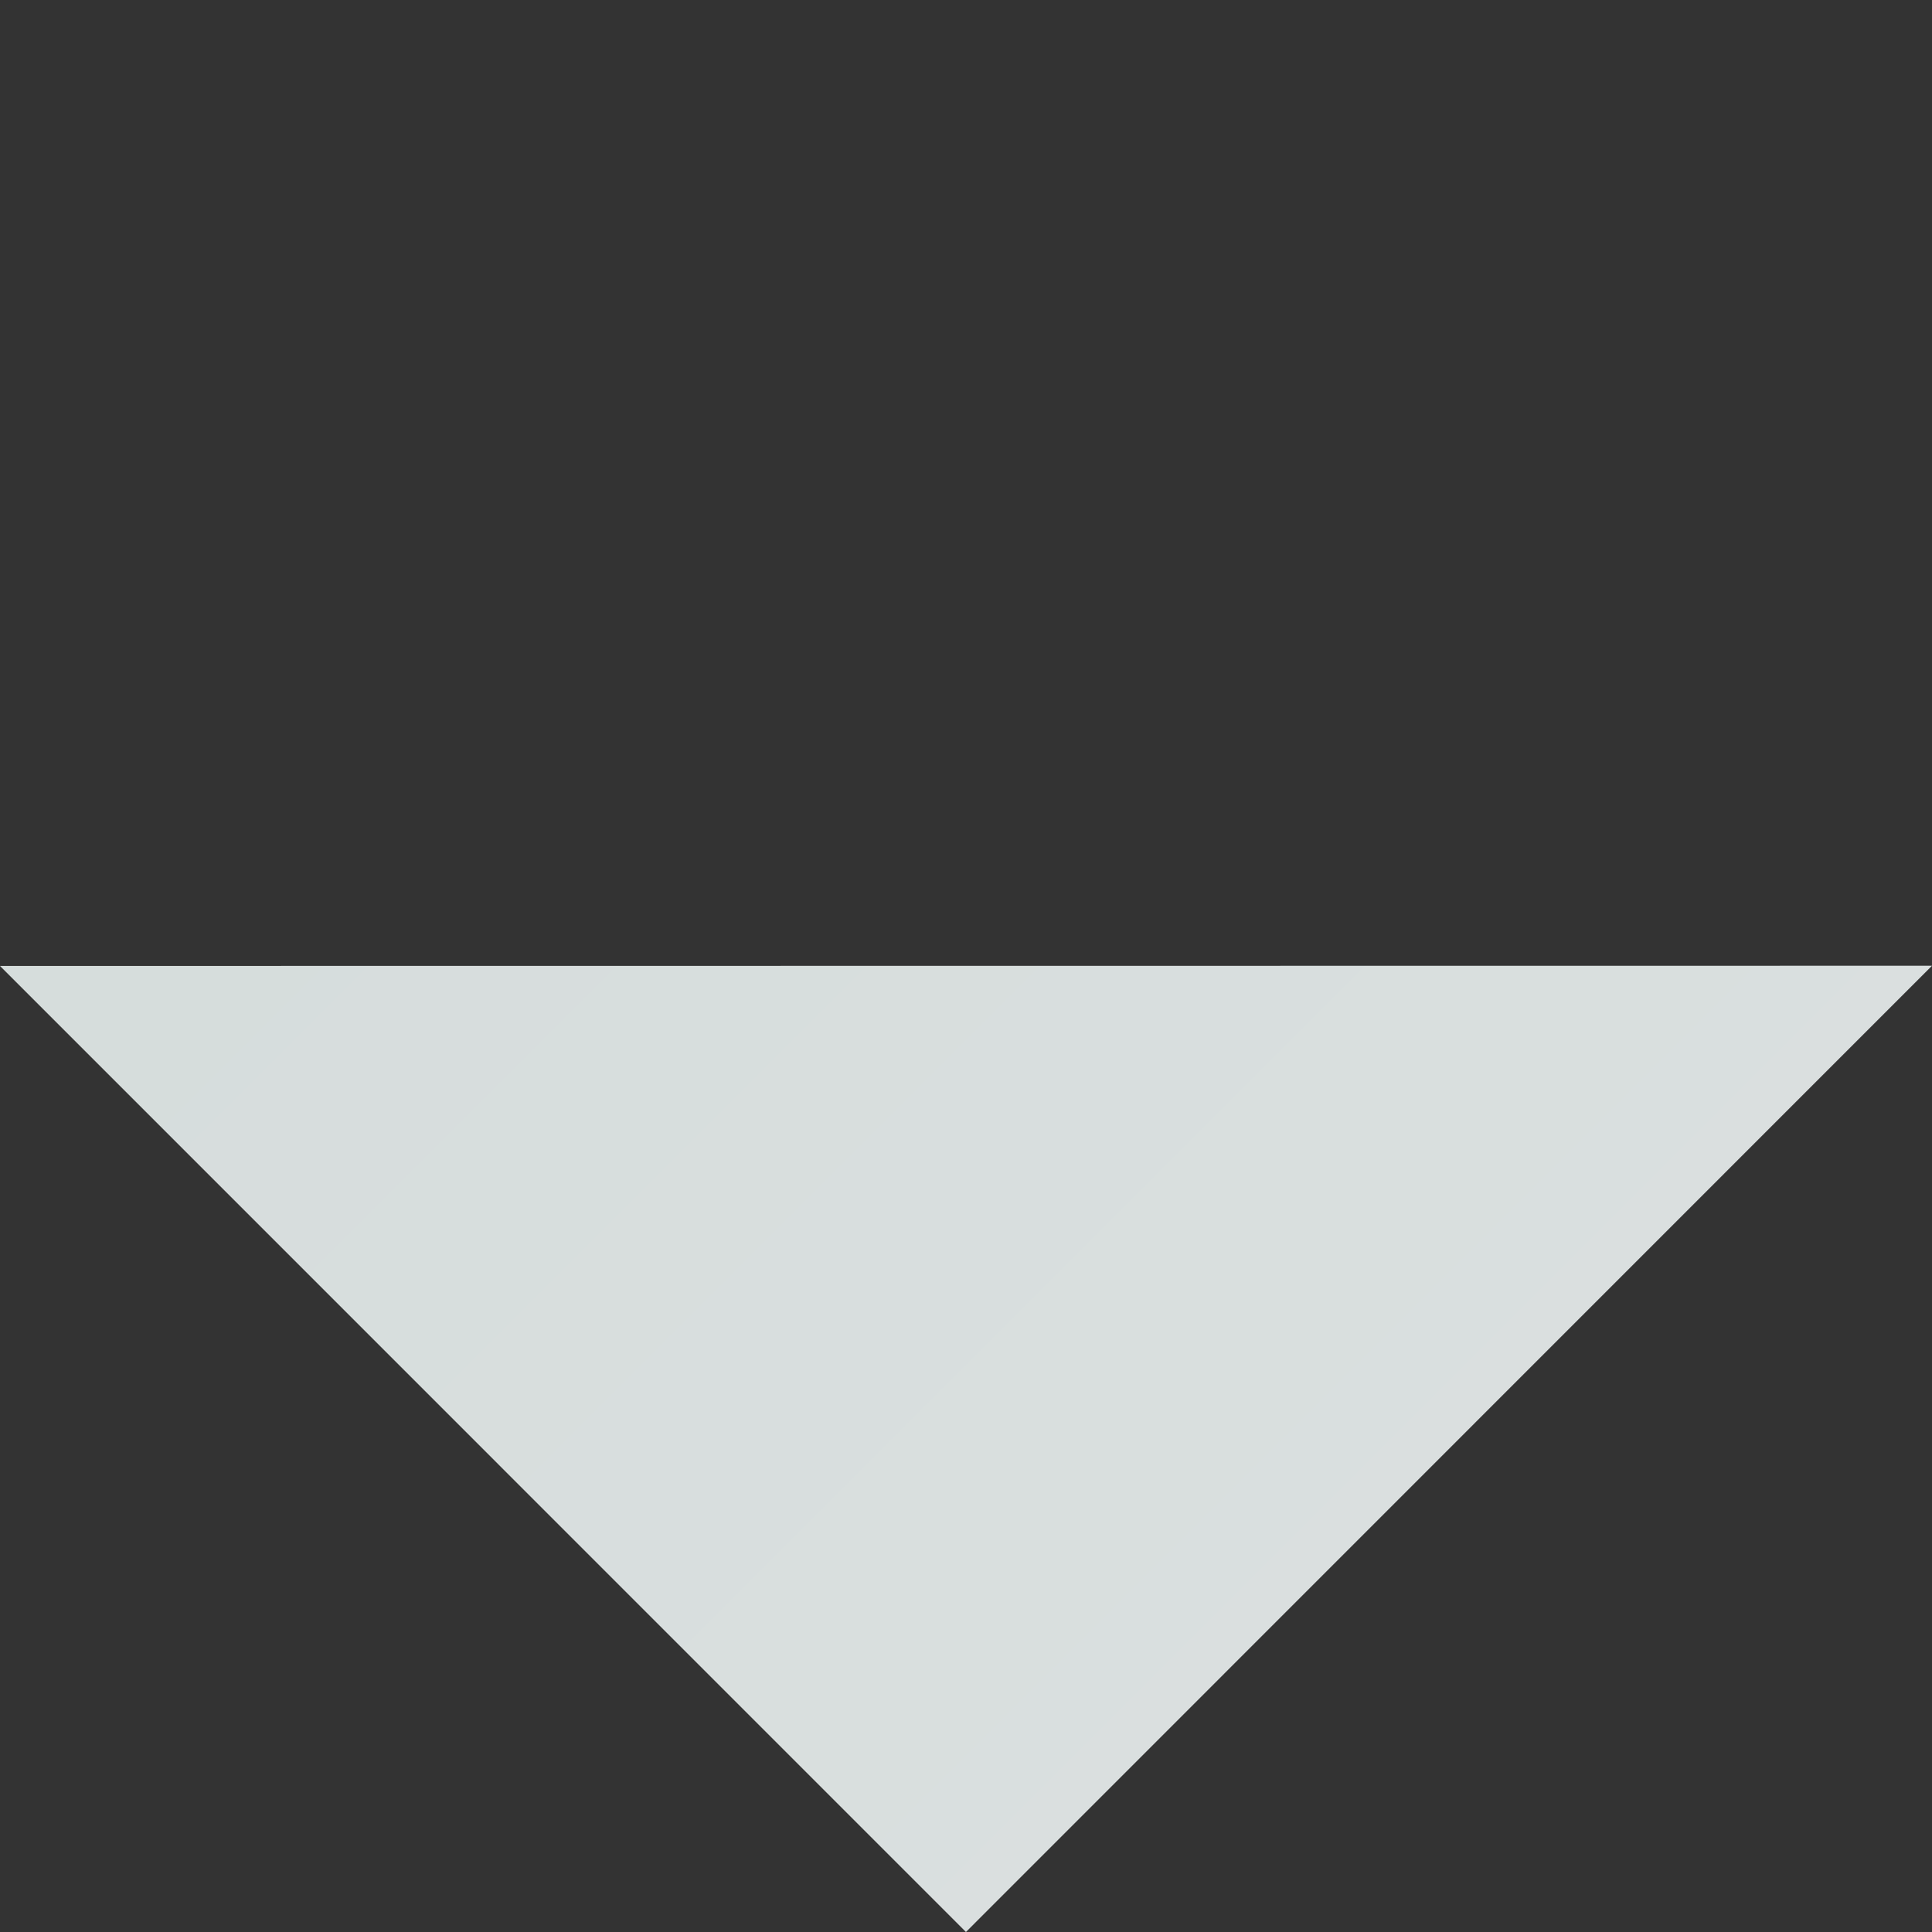 <?xml version="1.0" encoding="UTF-8" standalone="no"?>
<svg
   xmlns:dc="http://purl.org/dc/elements/1.1/"
   xmlns:cc="http://creativecommons.org/ns#"
   xmlns:rdf="http://www.w3.org/1999/02/22-rdf-syntax-ns#"
   xmlns:svg="http://www.w3.org/2000/svg"
   xmlns="http://www.w3.org/2000/svg"
   xmlns:xlink="http://www.w3.org/1999/xlink"
   xmlns:sodipodi="http://sodipodi.sourceforge.net/DTD/sodipodi-0.dtd"
   xmlns:inkscape="http://www.inkscape.org/namespaces/inkscape"
   width="19.567"
   height="19.567"
   viewBox="0 0 19.567 19.567"
   zoomAndPan="disable"
   preserveAspectRatio="none"
   id="svg2"
   version="1.1"
   inkscape:version="0.91 r13725"
   sodipodi:docname="arrow.svg">
  <rect x="0" y="0" width="19.567" height="19.567" fill="#333333" stroke="none"/>
  <defs
     id="defs14">
    <linearGradient
       inkscape:collect="always"
       xlink:href="#linearGradient4688"
       id="linearGradient4697"
       gradientUnits="userSpaceOnUse"
       gradientTransform="matrix(0,0.812,-0.812,0,424.789,-1343.403)"
       x1="1546.647"
       y1="643.902"
       x2="1731.454"
       y2="459.044" />
    <linearGradient
       inkscape:collect="always"
       id="linearGradient4688">
      <stop
         style="stop-color:#bdd3d1;stop-opacity:1"
         offset="0"
         id="stop4690" />
      <stop
         style="stop-color:#ffffff;stop-opacity:1"
         offset="1"
         id="stop4692" />
    </linearGradient>
  </defs>
  <sodipodi:namedview
     pagecolor="#ffffff"
     bordercolor="#666666"
     borderopacity="1"
     objecttolerance="10"
     gridtolerance="10"
     guidetolerance="10"
     inkscape:pageopacity="0"
     inkscape:pageshadow="2"
     inkscape:window-width="1920"
     inkscape:window-height="1017"
     id="namedview12"
     showgrid="false"
     inkscape:snap-page="true"
     inkscape:snap-text-baseline="false"
     inkscape:snap-center="false"
     inkscape:snap-object-midpoints="true"
     inkscape:object-paths="true"
     inkscape:snap-intersection-paths="false"
     inkscape:snap-smooth-nodes="true"
     inkscape:object-nodes="true"
     inkscape:snap-midpoints="false"
     inkscape:snap-grids="false"
     inkscape:snap-to-guides="false"
     inkscape:snap-others="true"
     inkscape:snap-bbox="true"
     inkscape:bbox-paths="true"
     inkscape:bbox-nodes="true"
     inkscape:snap-nodes="true"
     inkscape:snap-bbox-midpoints="true"
     inkscape:snap-bbox-edge-midpoints="true"
     fit-margin-top="0"
     fit-margin-left="0"
     fit-margin-right="0"
     fit-margin-bottom="0"
     inkscape:zoom="1.9666667"
     inkscape:cx="49.052973"
     inkscape:cy="87.489119"
     inkscape:window-x="-8"
     inkscape:window-y="-8"
     inkscape:window-maximized="1"
     inkscape:current-layer="svg2" />
  <style
     type="text/css"
     id="style4"><![CDATA[ line { stroke: #ffffff; stroke-width: 3; } ]]></style>
  <path
     id="path5655-9-6-2"
     d="M 0,9.783 9.783,19.567 19.567,9.781 Z"
     style="display:inline;opacity:0.9;fill:url(#linearGradient4697);fill-opacity:1;stroke:none;stroke-width:0.009px;stroke-linecap:round;stroke-linejoin:round;stroke-miterlimit:4;stroke-dasharray:none;stroke-opacity:1"
     inkscape:connector-curvature="0"
     sodipodi:nodetypes="cccc" />
</svg>
